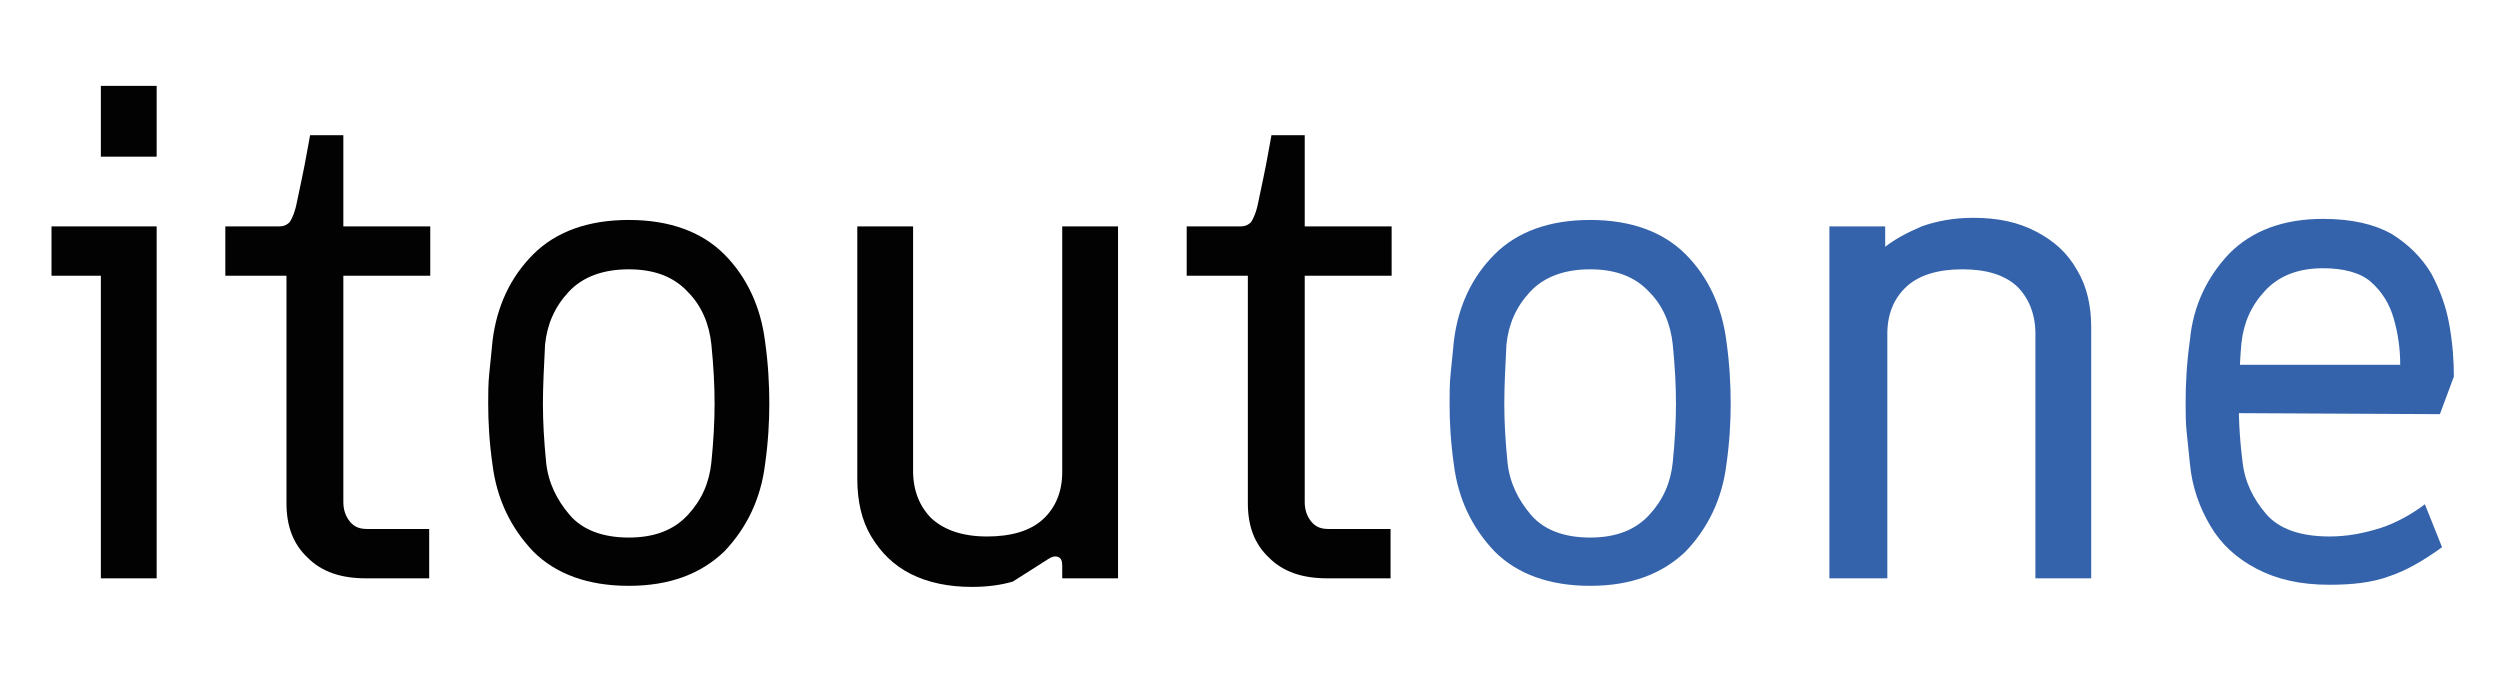 <?xml version="1.0" encoding="utf-8"?>
<!-- Generator: Adobe Illustrator 25.4.1, SVG Export Plug-In . SVG Version: 6.00 Build 0)  -->
<svg version="1.1" id="Слой_1" xmlns="http://www.w3.org/2000/svg" xmlns:xlink="http://www.w3.org/1999/xlink" x="0px" y="0px"
	 viewBox="0 0 233 64" style="enable-background:new 0 0 233 64;" xml:space="preserve">
<style type="text/css">
	.st0{enable-background:new    ;}
	.st1{fill:#020203;}
	.st2{fill:#3463AC;}
</style>
<g class="st0">
	<path class="st1" d="M9.4,53.9V25.7H4.8v-4.6h9.8v32.8H9.4z M9.4,14.6V8h5.2v6.6H9.4z"/>
</g>
<g class="st0">
	<path class="st1" d="M34.1,53.9c-2.3,0-4.1-0.6-5.4-1.9c-1.4-1.3-2-3-2-5.1V25.7h-5.7v-4.6h5c0.4,0,0.7-0.1,1-0.4
		c0.2-0.3,0.5-0.9,0.7-2c0.2-1,0.6-2.7,1-5l0.2-1.1h3.1v8.5h8.1v4.6h-8.1v21.1c0,0.7,0.2,1.3,0.6,1.8c0.4,0.5,0.9,0.7,1.6,0.7h5.8
		v4.6H34.1z"/>
</g>
<g class="st0">
	<path class="st1" d="M58.6,54.6c-3.8,0-6.8-1.1-8.9-3.2c-2.1-2.2-3.4-4.9-3.8-8.1c-0.3-2.1-0.4-4-0.4-5.7c0-0.9,0-1.8,0.1-2.8
		c0.1-0.9,0.2-2,0.3-3c0.4-3.3,1.7-6,3.8-8.1c2.1-2.1,5.1-3.2,8.9-3.2c3.8,0,6.8,1.1,8.9,3.2c2.1,2.1,3.4,4.9,3.8,8.1
		c0.3,2.1,0.4,4.1,0.4,5.8c0,1.7-0.1,3.6-0.4,5.7c-0.4,3.2-1.7,5.9-3.8,8.1C65.3,53.5,62.4,54.6,58.6,54.6z M58.6,50.1
		c2.4,0,4.2-0.7,5.5-2.1c1.3-1.4,2-3,2.2-4.9c0.2-2,0.3-3.8,0.3-5.5c0-1.7-0.1-3.5-0.3-5.5c-0.2-1.9-0.9-3.6-2.2-4.9
		c-1.3-1.4-3.1-2.1-5.5-2.1c-2.4,0-4.3,0.7-5.6,2.1c-1.3,1.4-2,3-2.2,4.9c-0.1,2-0.2,3.9-0.2,5.5c0,1.7,0.1,3.5,0.3,5.5
		c0.2,1.9,1,3.5,2.2,4.9C54.3,49.4,56.2,50.1,58.6,50.1z"/>
	<path class="st1" d="M90.6,54.7c-2.2,0-4.1-0.4-5.7-1.2c-1.6-0.8-2.8-2-3.7-3.5c-0.9-1.5-1.3-3.3-1.3-5.4V21.1h5.2v22.8
		c0,1.8,0.6,3.3,1.7,4.4C88,49.4,89.7,50,92,50c2.2,0,4-0.5,5.2-1.6c1.2-1.1,1.8-2.6,1.8-4.4V21.1h5.2v32.8H99v-1.2
		c0-0.4-0.1-0.7-0.4-0.8c-0.3-0.1-0.6,0-0.9,0.2l-3.3,2.1C93.4,54.5,92.1,54.7,90.6,54.7z"/>
	<path class="st1" d="M123.7,53.9c-2.3,0-4.1-0.6-5.4-1.9c-1.4-1.3-2-3-2-5.1V25.7h-5.7v-4.6h5c0.4,0,0.7-0.1,1-0.4
		c0.2-0.3,0.5-0.9,0.7-2c0.2-1,0.6-2.7,1-5l0.2-1.1h3.1v8.5h8.1v4.6h-8.1v21.1c0,0.7,0.2,1.3,0.6,1.8c0.4,0.5,0.9,0.7,1.6,0.7h5.8
		v4.6H123.7z"/>
</g>
<g class="st0">
	<path class="st2" d="M148.2,54.6c-3.8,0-6.8-1.1-8.9-3.2c-2.1-2.2-3.4-4.9-3.8-8.1c-0.3-2.1-0.4-4-0.4-5.7c0-0.9,0-1.8,0.1-2.8
		c0.1-0.9,0.2-2,0.3-3c0.4-3.3,1.7-6,3.8-8.1c2.1-2.1,5.1-3.2,8.9-3.2c3.8,0,6.8,1.1,8.9,3.2c2.1,2.1,3.4,4.9,3.8,8.1
		c0.3,2.1,0.4,4.1,0.4,5.8c0,1.7-0.1,3.6-0.4,5.7c-0.4,3.2-1.7,5.9-3.8,8.1C154.9,53.5,152,54.6,148.2,54.6z M148.2,50.1
		c2.4,0,4.2-0.7,5.5-2.1c1.3-1.4,2-3,2.2-4.9c0.2-2,0.3-3.8,0.3-5.5c0-1.7-0.1-3.5-0.3-5.5c-0.2-1.9-0.9-3.6-2.2-4.9
		c-1.3-1.4-3.1-2.1-5.5-2.1c-2.4,0-4.3,0.7-5.6,2.1c-1.3,1.4-2,3-2.2,4.9c-0.1,2-0.2,3.9-0.2,5.5c0,1.7,0.1,3.5,0.3,5.5
		c0.2,1.9,1,3.5,2.2,4.9C143.9,49.4,145.8,50.1,148.2,50.1z"/>
	<path class="st2" d="M170.5,53.9V21.1h5.2V23c0.9-0.7,2-1.3,3.4-1.9c1.4-0.5,3-0.8,4.8-0.8c2.3,0,4.2,0.4,5.9,1.3s2.9,2,3.8,3.6
		c0.9,1.5,1.3,3.3,1.3,5.3v23.4h-5.2V31.1c0-1.8-0.6-3.3-1.7-4.4c-1.2-1.1-2.9-1.6-5.1-1.6c-2.2,0-4,0.5-5.2,1.6
		c-1.2,1.1-1.8,2.6-1.8,4.4v22.8H170.5z"/>
	<path class="st2" d="M217.1,54.5c-2.7,0-4.9-0.5-6.8-1.5s-3.3-2.3-4.3-4c-1-1.7-1.7-3.6-1.9-5.8c-0.1-1-0.2-2-0.3-2.9
		c-0.1-0.9-0.1-1.8-0.1-2.8c0-1.7,0.1-3.7,0.4-5.8c0.3-3.2,1.6-5.9,3.7-8.1c2.1-2.1,5-3.2,8.7-3.2c2.7,0,4.8,0.5,6.4,1.4
		c1.6,1,2.8,2.2,3.7,3.7c0.8,1.5,1.4,3.1,1.7,4.9c0.3,1.7,0.4,3.3,0.4,4.7l-1.3,3.5l-19.8-0.1v-4.5h16.1c0-1.5-0.2-2.9-0.6-4.3
		c-0.4-1.4-1.1-2.5-2.1-3.4c-1-0.9-2.6-1.3-4.5-1.3c-2.3,0-4.1,0.7-5.4,2.1c-1.3,1.4-2,3-2.2,4.9c-0.1,1.1-0.2,2.6-0.2,4.5
		c-0.1,1.9,0,4.1,0.3,6.5c0.2,1.9,1,3.5,2.2,4.9c1.2,1.4,3.2,2.1,5.9,2.1c1.7,0,3.2-0.3,4.8-0.8c1.5-0.5,2.9-1.3,4.1-2.2l1.6,4
		c-1.8,1.3-3.4,2.2-4.9,2.7C221.1,54.3,219.2,54.5,217.1,54.5z"/>
</g>
</svg>
